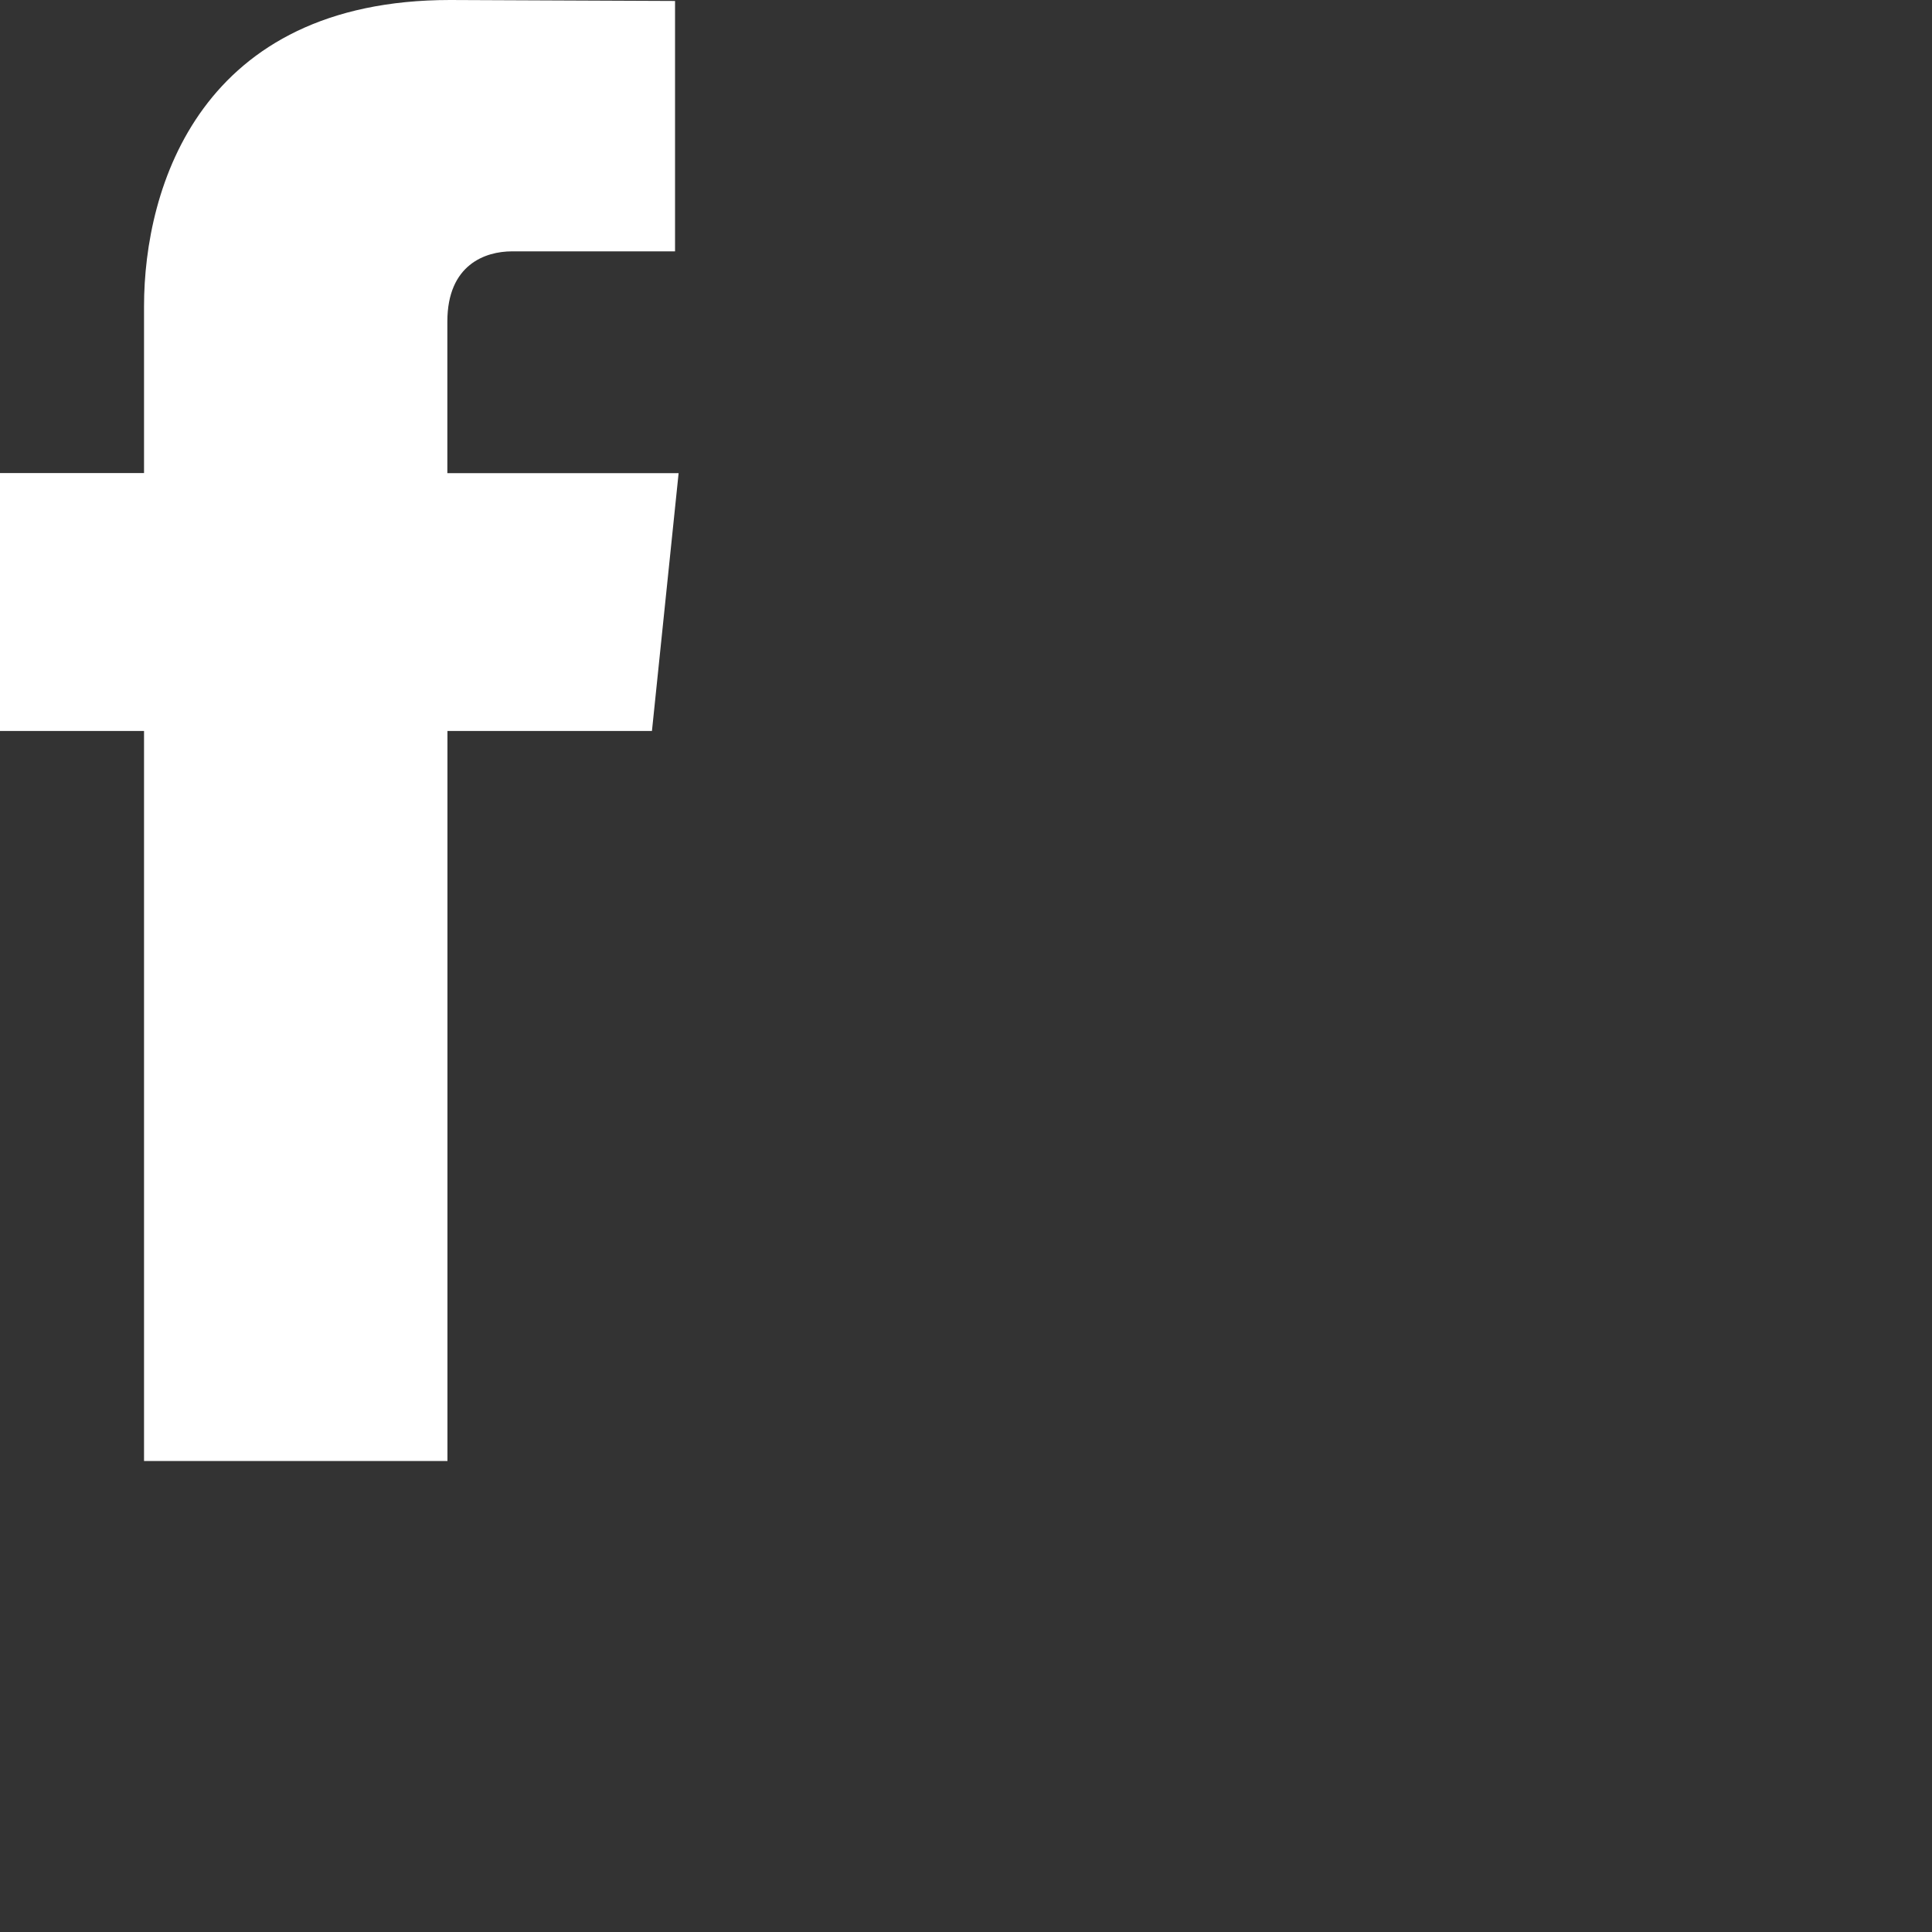 <svg width="20" height="20" xmlns="http://www.w3.org/2000/svg">

 <rect width="100%" height="100%" fill="#333333" stroke="none"/>

 <g>
  <title>background</title>
  <rect fill="none" id="canvas_background" height="402" width="582" y="-1" x="-1"/>
 </g>
 <g>
  <title>Layer 1</title>
  <path id="svg_1" d="m6.749,7.567l-2.117,0c0,3.387 0,7.557 0,7.557l-3.141,0c0,0 0,-4.129 0,-7.557l-1.491,0l0,-2.67l1.491,0l0,-1.726c0,-1.238 0.587,-3.171 3.169,-3.171l2.328,0.01l0,2.592c0,0 -1.414,0 -1.688,0c-0.276,0 -0.669,0.137 -0.669,0.727l0,1.569l2.394,0l-0.276,2.669z" fill="#ffffff"/>
 </g>
</svg>